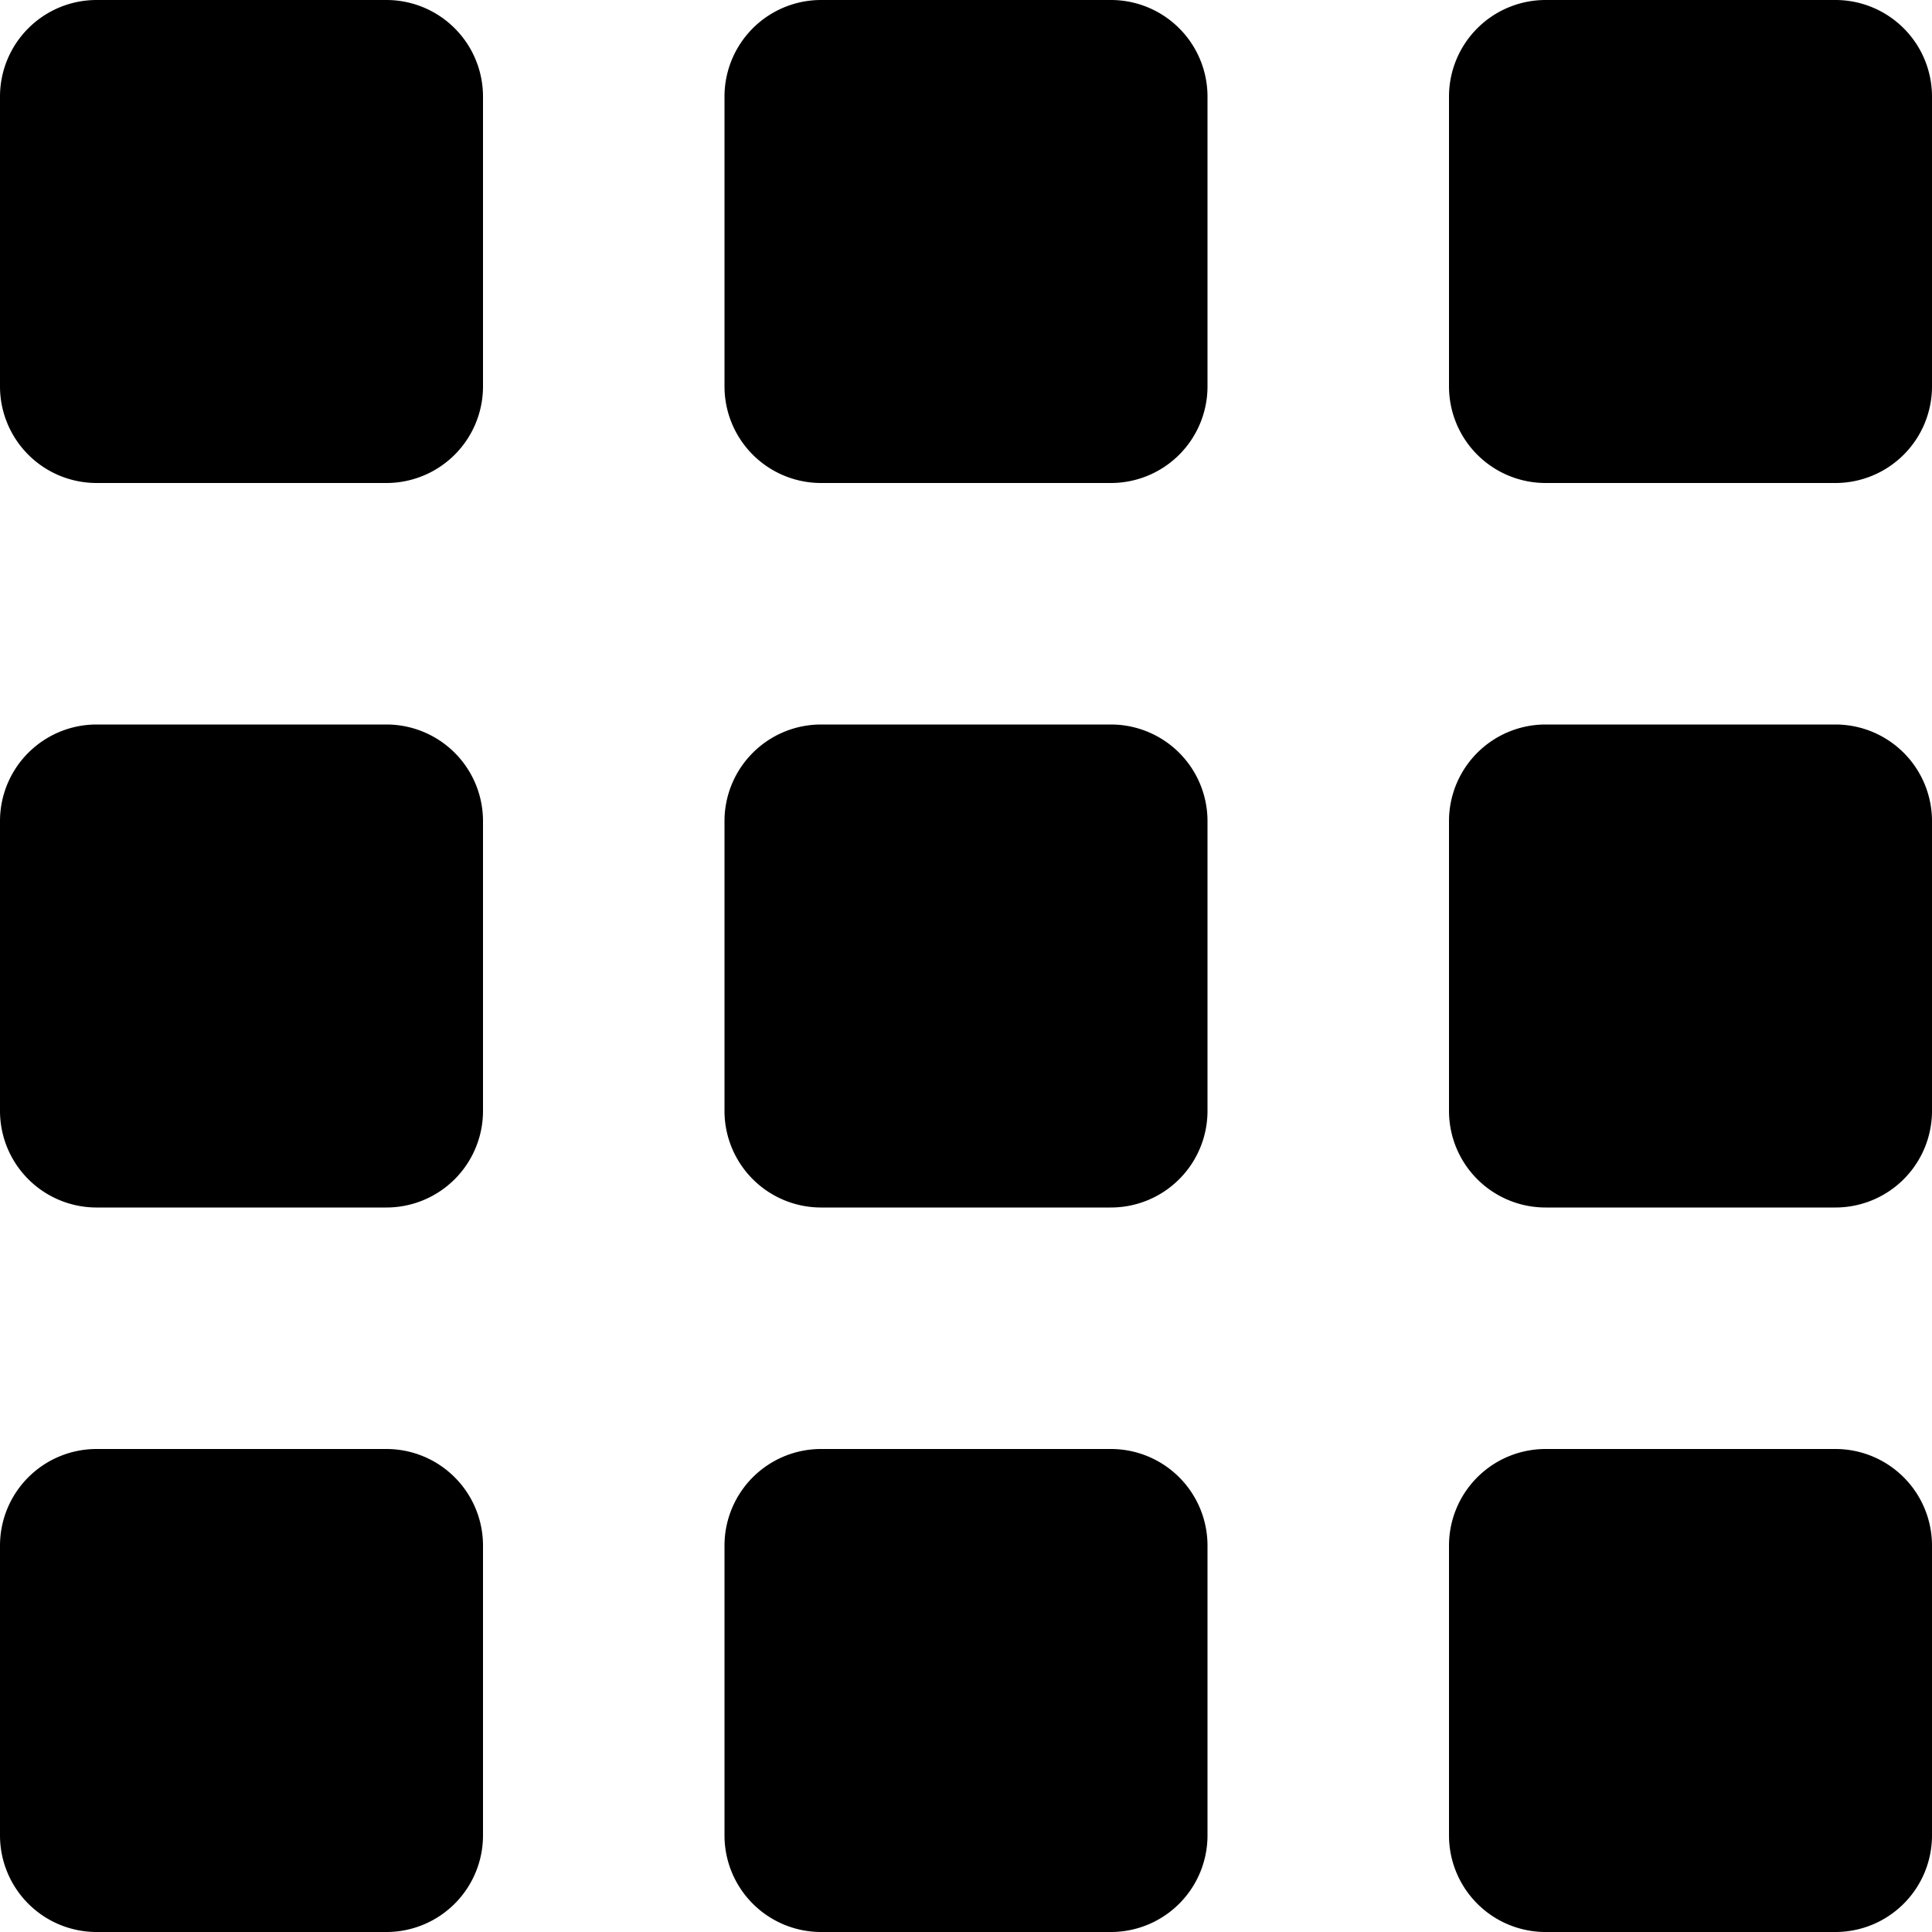 <svg width="32" height="32" viewBox="0 0 32 32" xmlns="http://www.w3.org/2000/svg"><g class="nc-icon-wrapper" fill="#000000"><path d="M1.6 0A1.6 1.6 0 0 0 0 1.6v4.8A1.6 1.6 0 0 0 1.6 8h4.8A1.6 1.6 0 0 0 8 6.4V1.6A1.6 1.6 0 0 0 6.4 0H1.6zm12 0A1.6 1.6 0 0 0 12 1.6v4.8A1.6 1.6 0 0 0 13.6 8h4.8A1.6 1.6 0 0 0 20 6.4V1.6A1.6 1.6 0 0 0 18.4 0h-4.8zm12 0A1.6 1.6 0 0 0 24 1.6v4.8A1.6 1.6 0 0 0 25.6 8h4.8A1.6 1.6 0 0 0 32 6.4V1.6A1.6 1.6 0 0 0 30.4 0h-4.8zm-24 12A1.6 1.6 0 0 0 0 13.6v4.8A1.6 1.6 0 0 0 1.6 20h4.8A1.6 1.6 0 0 0 8 18.4v-4.8A1.6 1.6 0 0 0 6.4 12H1.6zm12 0a1.6 1.6 0 0 0-1.6 1.6v4.8a1.6 1.6 0 0 0 1.6 1.6h4.8a1.6 1.6 0 0 0 1.6-1.6v-4.8a1.6 1.6 0 0 0-1.6-1.6h-4.8zm12 0a1.6 1.6 0 0 0-1.6 1.6v4.8a1.6 1.6 0 0 0 1.6 1.6h4.8a1.6 1.6 0 0 0 1.6-1.6v-4.8a1.6 1.6 0 0 0-1.6-1.6h-4.8zm-24 12A1.6 1.6 0 0 0 0 25.6v4.8A1.6 1.6 0 0 0 1.6 32h4.8A1.6 1.6 0 0 0 8 30.4v-4.8A1.6 1.6 0 0 0 6.4 24H1.6zm12 0a1.6 1.6 0 0 0-1.6 1.6v4.8a1.6 1.6 0 0 0 1.6 1.6h4.8a1.6 1.6 0 0 0 1.6-1.6v-4.8a1.6 1.6 0 0 0-1.6-1.6h-4.8zm12 0a1.6 1.6 0 0 0-1.6 1.6v4.8a1.6 1.6 0 0 0 1.6 1.6h4.8a1.6 1.6 0 0 0 1.6-1.6v-4.8a1.6 1.6 0 0 0-1.6-1.6h-4.8z"></path></g></svg>